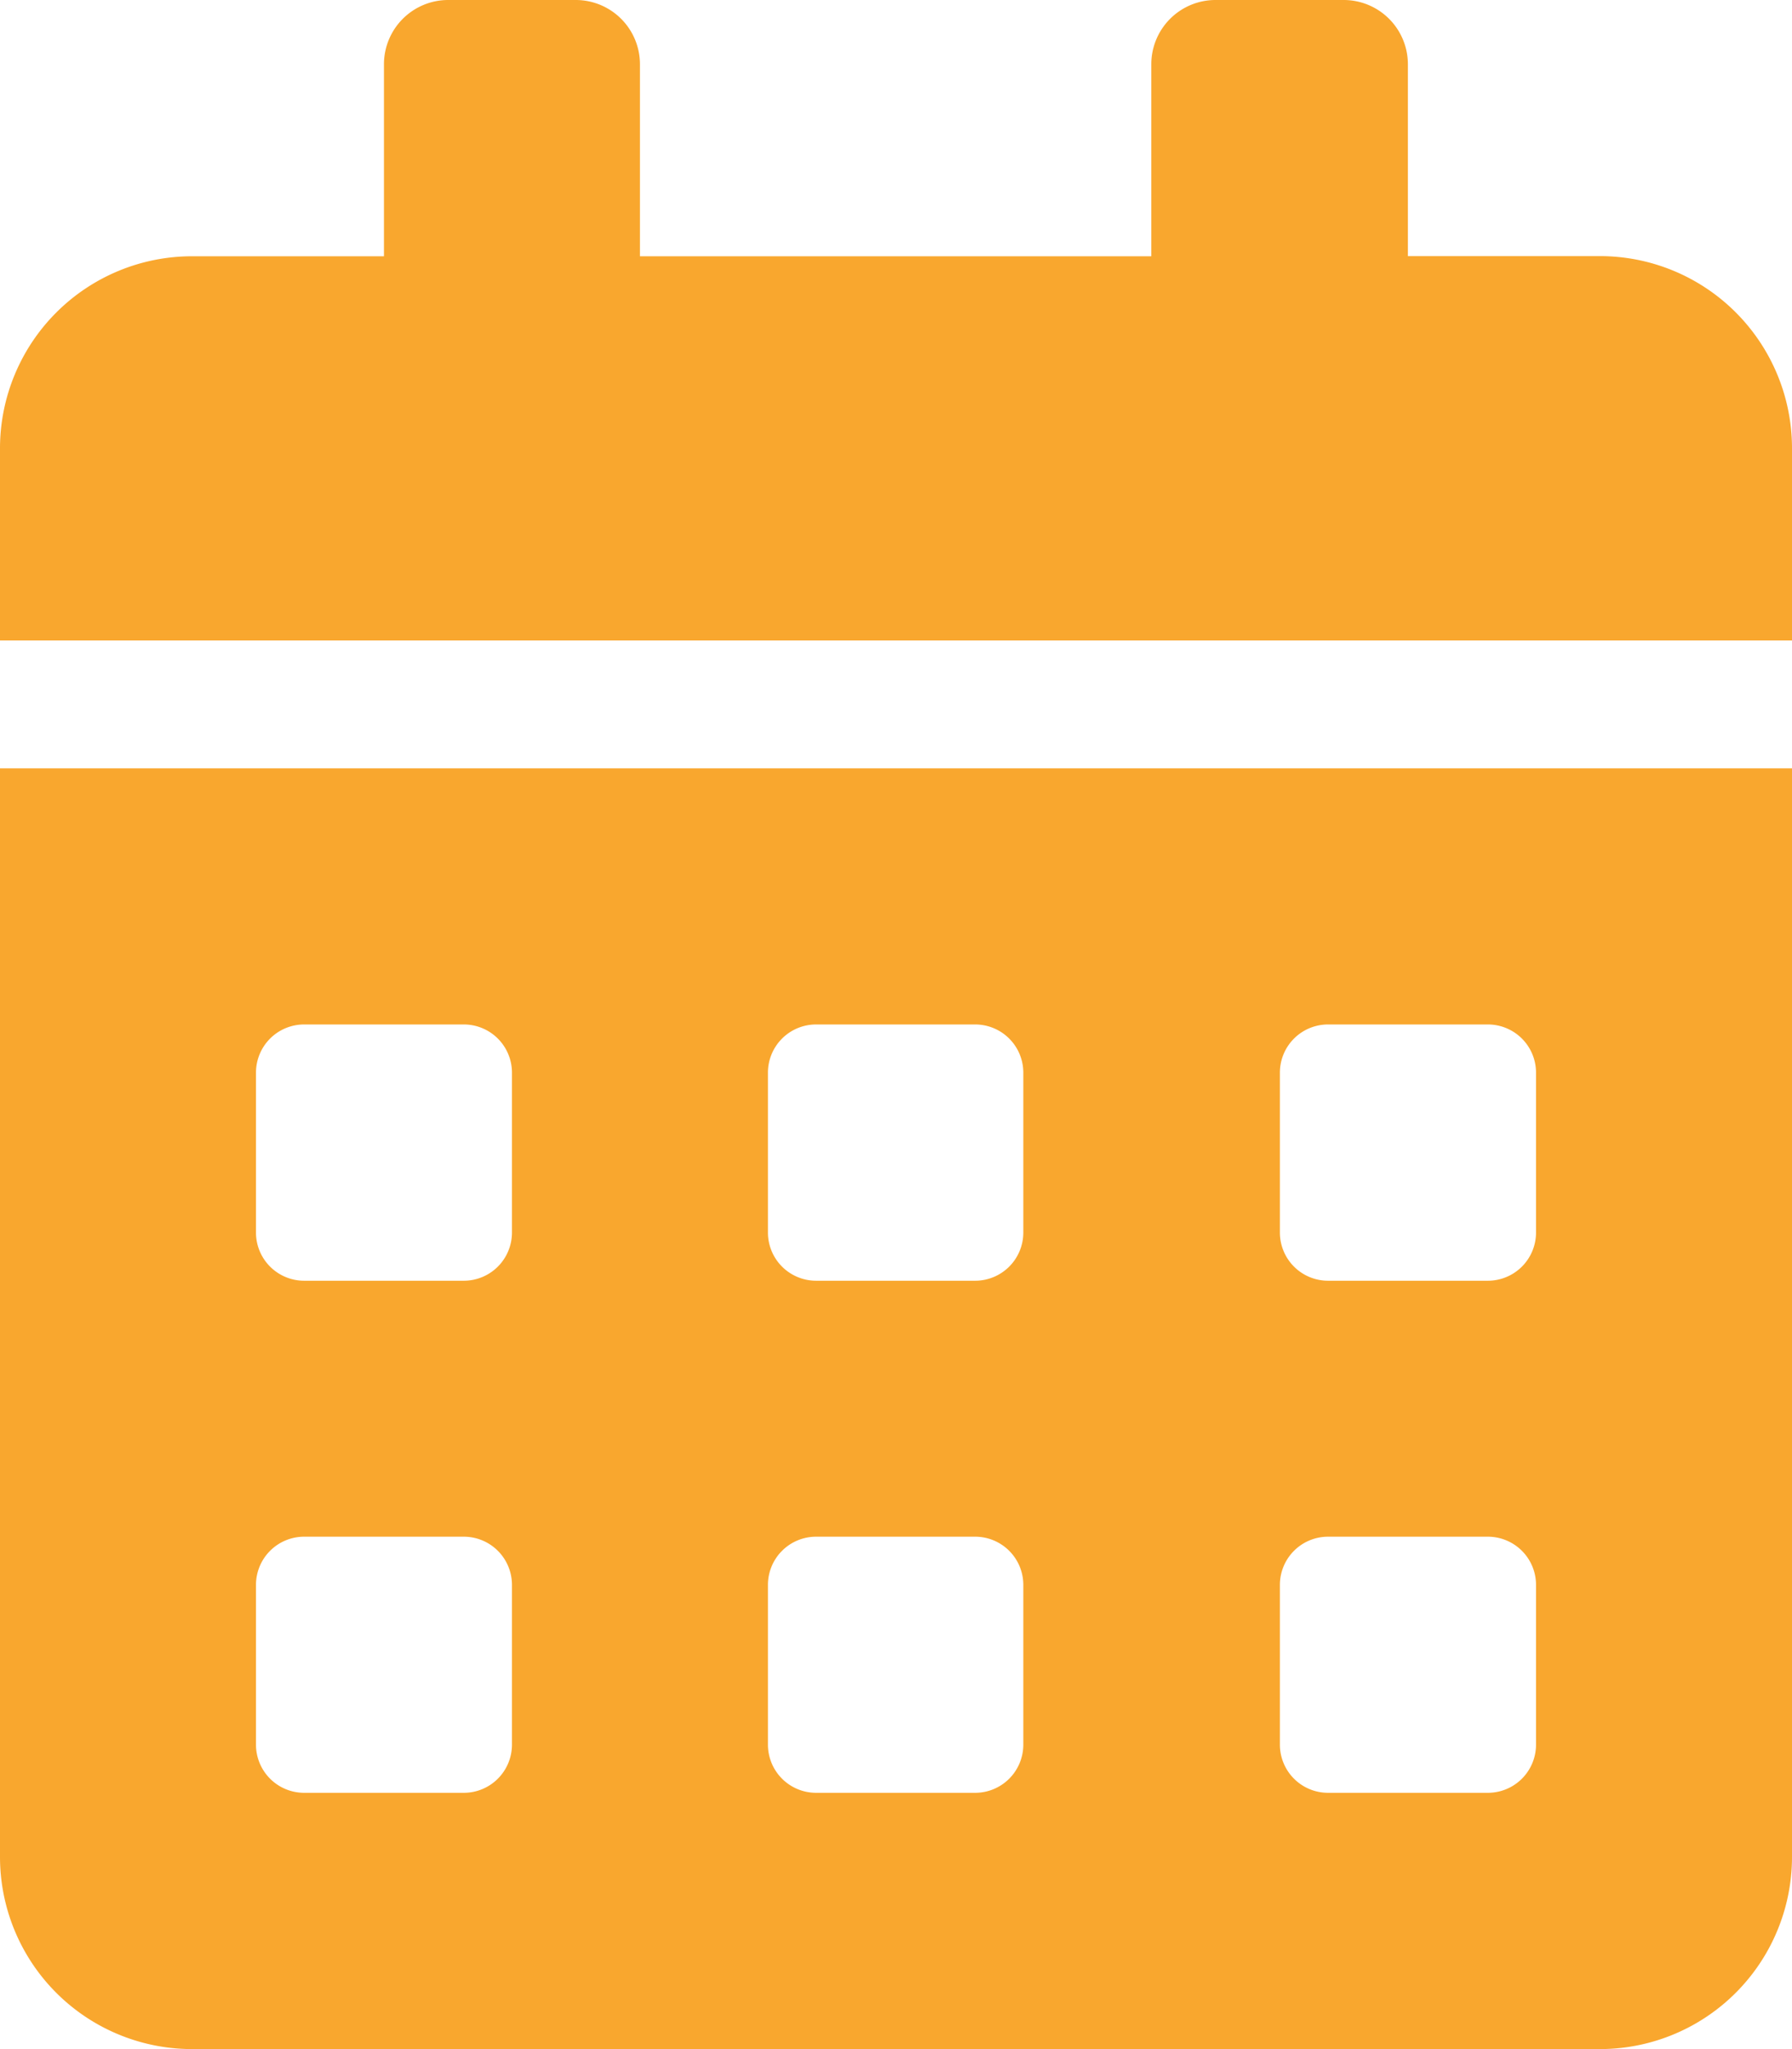 <svg xmlns="http://www.w3.org/2000/svg" width="11.943" height="13.649" viewBox="0 0 11.943 13.649">
  <path id="Icon_awesome-calendar-alt" data-name="Icon awesome-calendar-alt" d="M0,12.369a1.28,1.28,0,0,0,1.28,1.28h9.383a1.28,1.28,0,0,0,1.28-1.28V5.118H0ZM8.53,7.144a.321.321,0,0,1,.32-.32H9.917a.321.321,0,0,1,.32.32V8.211a.321.321,0,0,1-.32.32H8.85a.321.321,0,0,1-.32-.32Zm0,3.412a.321.321,0,0,1,.32-.32H9.917a.321.321,0,0,1,.32.32v1.066a.321.321,0,0,1-.32.32H8.85a.321.321,0,0,1-.32-.32ZM5.118,7.144a.321.321,0,0,1,.32-.32H6.5a.321.321,0,0,1,.32.32V8.211a.321.321,0,0,1-.32.32H5.438a.321.321,0,0,1-.32-.32Zm0,3.412a.321.321,0,0,1,.32-.32H6.5a.321.321,0,0,1,.32.32v1.066a.321.321,0,0,1-.32.32H5.438a.321.321,0,0,1-.32-.32ZM1.706,7.144a.321.321,0,0,1,.32-.32H3.092a.321.321,0,0,1,.32.32V8.211a.321.321,0,0,1-.32.32H2.026a.321.321,0,0,1-.32-.32Zm0,3.412a.321.321,0,0,1,.32-.32H3.092a.321.321,0,0,1,.32.32v1.066a.321.321,0,0,1-.32.32H2.026a.321.321,0,0,1-.32-.32Zm8.957-8.85H9.383V.427A.428.428,0,0,0,8.957,0H8.1a.428.428,0,0,0-.427.427v1.28H4.265V.427A.428.428,0,0,0,3.839,0H2.986a.428.428,0,0,0-.427.427v1.28H1.28A1.28,1.28,0,0,0,0,2.986v1.28H11.943V2.986A1.28,1.28,0,0,0,10.663,1.706Z" fill="#f9a72e"/>
</svg>
